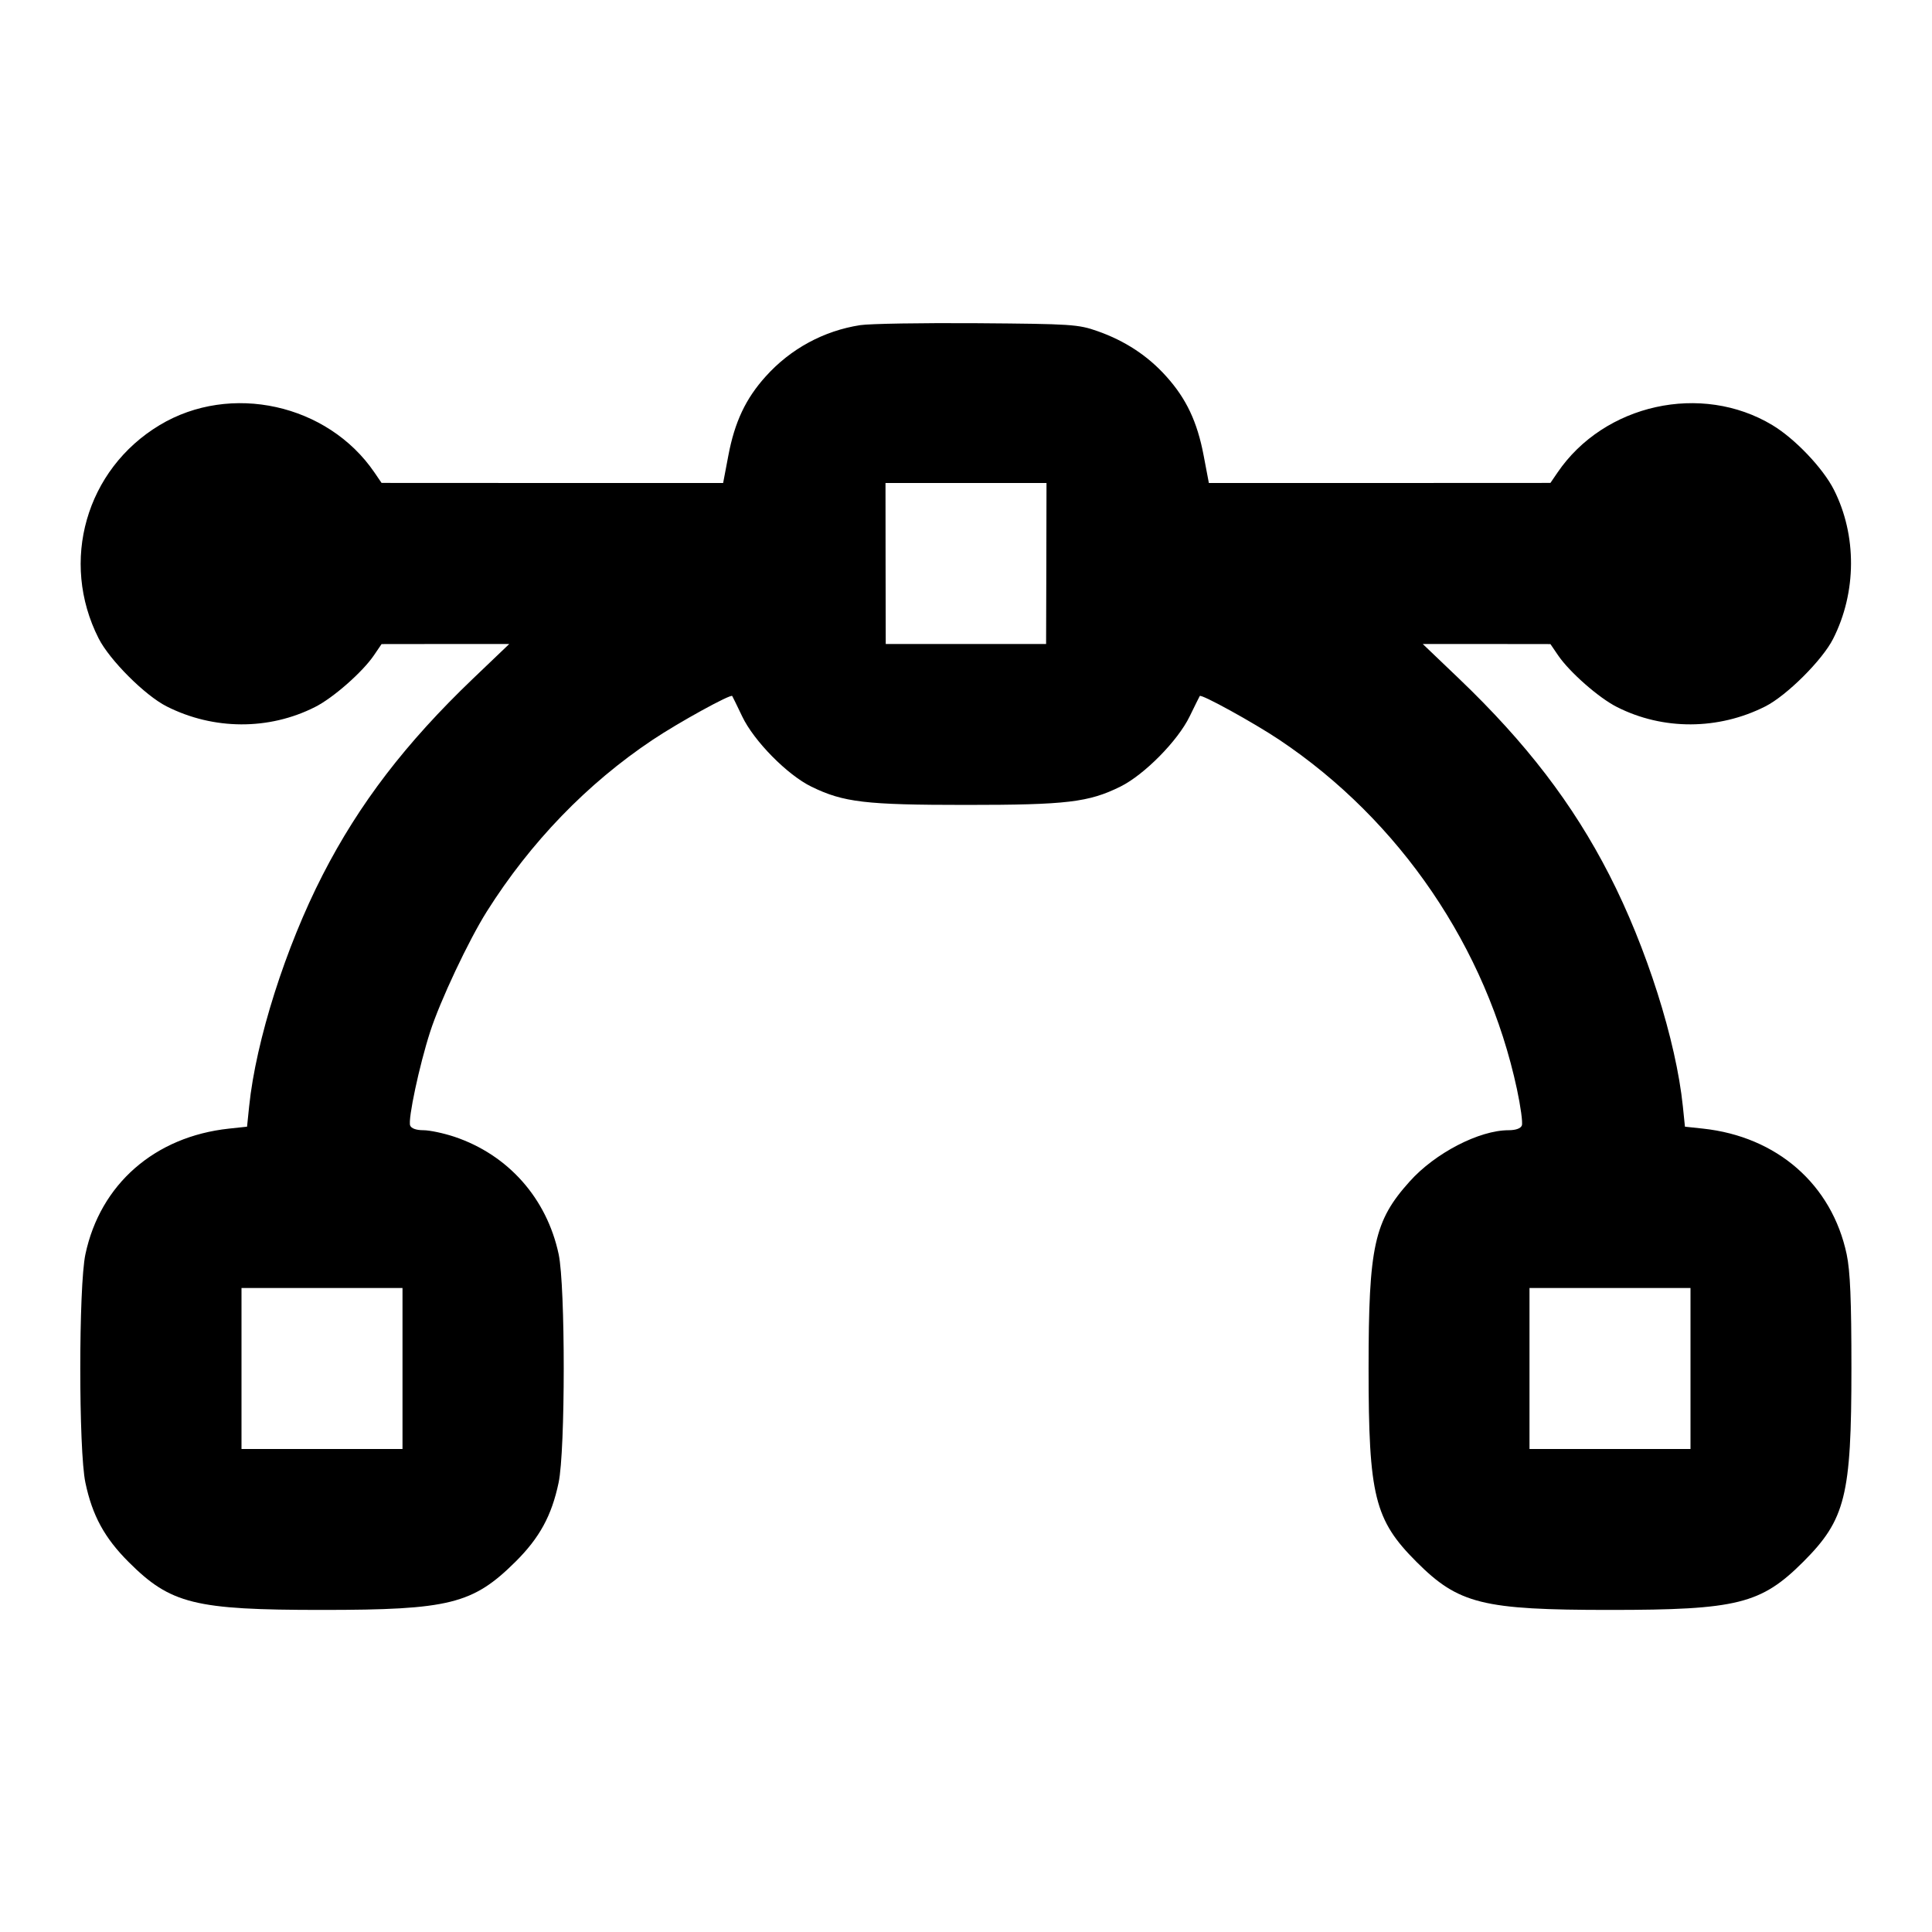 <svg width="24" height="24" viewBox="0 0 24 24" fill="none" xmlns="http://www.w3.org/2000/svg"><path d="M10.686 4.039 C 10.233 4.109,9.820 4.333,9.512 4.676 C 9.263 4.952,9.127 5.241,9.048 5.658 L 8.983 6.000 6.862 6.000 L 4.740 5.999 4.652 5.870 C 4.072 5.018,2.863 4.751,1.983 5.281 C 1.068 5.831,0.741 6.975,1.225 7.930 C 1.361 8.199,1.801 8.639,2.070 8.775 C 2.653 9.070,3.342 9.073,3.915 8.782 C 4.138 8.670,4.503 8.349,4.644 8.142 L 4.740 8.001 5.533 8.000 L 6.326 8.000 5.876 8.430 C 5.040 9.230,4.462 9.984,4.009 10.867 C 3.548 11.765,3.179 12.926,3.095 13.743 L 3.069 13.996 2.845 14.020 C 1.922 14.119,1.245 14.711,1.061 15.581 C 0.976 15.978,0.976 18.022,1.061 18.419 C 1.147 18.827,1.298 19.104,1.597 19.403 C 2.119 19.925,2.416 19.999,4.000 19.999 C 5.582 19.999,5.873 19.926,6.403 19.401 C 6.702 19.104,6.853 18.829,6.939 18.419 C 7.024 18.022,7.024 15.978,6.940 15.581 C 6.792 14.886,6.314 14.347,5.647 14.122 C 5.512 14.077,5.338 14.040,5.260 14.040 C 5.171 14.040,5.109 14.018,5.095 13.981 C 5.066 13.905,5.209 13.234,5.343 12.819 C 5.467 12.434,5.821 11.682,6.048 11.322 C 6.590 10.463,7.293 9.734,8.108 9.190 C 8.428 8.976,9.076 8.619,9.096 8.646 C 9.101 8.654,9.157 8.768,9.220 8.900 C 9.365 9.205,9.782 9.628,10.081 9.773 C 10.479 9.967,10.751 9.999,12.000 9.999 C 13.253 9.999,13.525 9.966,13.919 9.771 C 14.215 9.624,14.631 9.203,14.778 8.900 C 14.842 8.768,14.899 8.654,14.904 8.646 C 14.923 8.619,15.573 8.977,15.892 9.190 C 17.391 10.192,18.468 11.776,18.844 13.530 C 18.890 13.745,18.918 13.948,18.905 13.981 C 18.891 14.018,18.829 14.040,18.740 14.040 C 18.376 14.040,17.828 14.323,17.512 14.676 C 17.070 15.167,17.001 15.480,17.001 17.000 C 17.001 18.584,17.075 18.881,17.597 19.403 C 18.119 19.925,18.416 19.999,20.000 19.999 C 21.582 19.999,21.876 19.925,22.401 19.401 C 22.925 18.876,22.999 18.582,22.999 17.000 C 22.999 16.147,22.984 15.790,22.940 15.581 C 22.756 14.714,22.075 14.119,21.155 14.020 L 20.931 13.996 20.905 13.743 C 20.821 12.926,20.452 11.765,19.991 10.867 C 19.538 9.984,18.960 9.230,18.124 8.430 L 17.674 8.000 18.467 8.000 L 19.260 8.001 19.356 8.142 C 19.497 8.349,19.862 8.670,20.085 8.782 C 20.658 9.073,21.347 9.070,21.930 8.775 C 22.196 8.640,22.638 8.200,22.771 7.937 C 23.065 7.358,23.068 6.649,22.781 6.083 C 22.646 5.816,22.297 5.449,22.017 5.281 C 21.137 4.751,19.928 5.018,19.348 5.870 L 19.260 5.999 17.138 6.000 L 15.017 6.000 14.952 5.658 C 14.873 5.241,14.737 4.952,14.488 4.676 C 14.260 4.421,13.976 4.234,13.635 4.114 C 13.394 4.029,13.312 4.024,12.140 4.015 C 11.458 4.010,10.804 4.021,10.686 4.039 M12.998 7.000 L 12.995 8.000 11.999 8.000 L 11.003 8.000 11.001 7.000 L 11.000 6.000 12.000 6.000 L 13.000 6.000 12.998 7.000 M5.000 17.000 L 5.000 18.000 4.000 18.000 L 3.000 18.000 3.000 17.000 L 3.000 16.000 4.000 16.000 L 5.000 16.000 5.000 17.000 M21.000 17.000 L 21.000 18.000 20.000 18.000 L 19.000 18.000 19.000 17.000 L 19.000 16.000 20.000 16.000 L 21.000 16.000 21.000 17.000 " stroke="none" fill-rule="evenodd" fill="black"></path></svg>